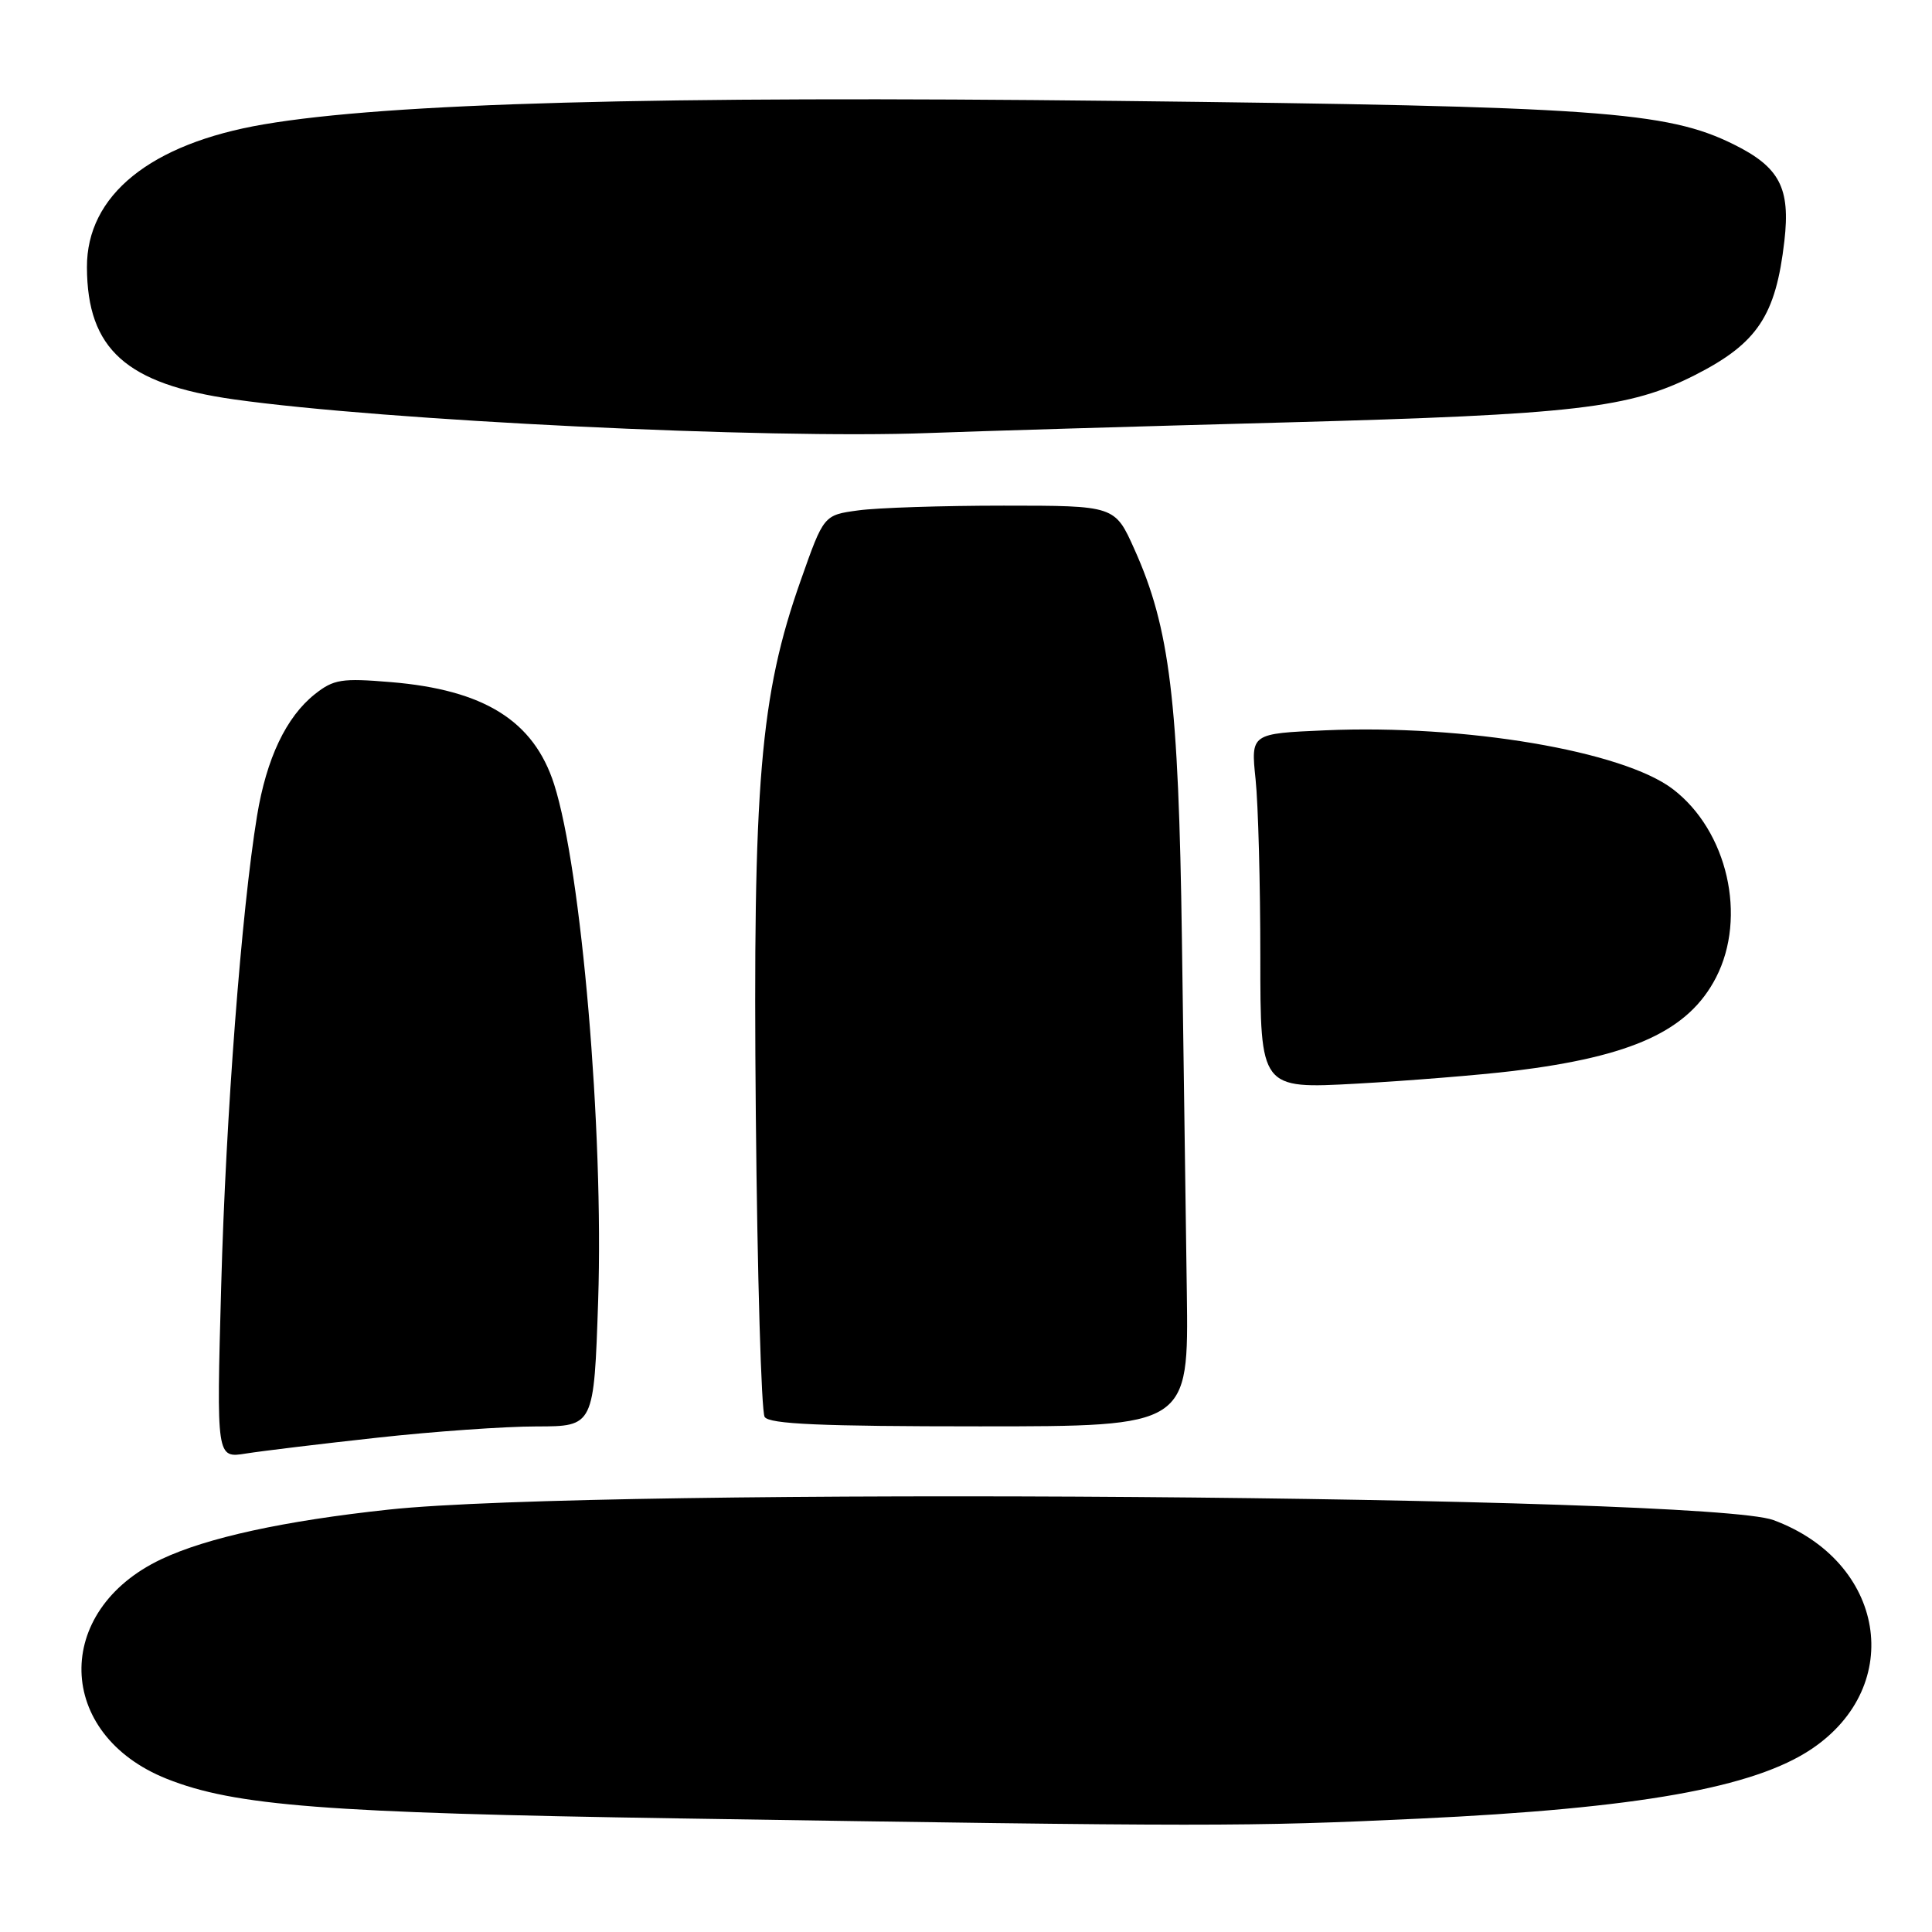 <?xml version="1.0" encoding="UTF-8" standalone="no"?>
<!DOCTYPE svg PUBLIC "-//W3C//DTD SVG 1.1//EN" "http://www.w3.org/Graphics/SVG/1.1/DTD/svg11.dtd" >
<svg xmlns="http://www.w3.org/2000/svg" xmlns:xlink="http://www.w3.org/1999/xlink" version="1.1" viewBox="0 0 256 256">
 <g >
 <path fill="currentColor"
d=" M 188.00 240.98 C 217.04 239.62 232.41 236.89 240.06 231.74 C 252.54 223.33 249.79 206.90 234.99 201.42 C 226.11 198.13 79.49 197.02 51.50 200.03 C 37.63 201.52 27.41 203.75 21.38 206.60 C 6.95 213.42 7.35 229.82 22.09 235.70 C 31.10 239.29 43.15 240.22 90.00 240.95 C 160.27 242.05 165.26 242.05 188.00 240.98 Z  M 50.00 190.50 C 57.42 189.68 66.92 189.01 71.10 189.01 C 78.70 189.00 78.70 189.00 79.26 172.31 C 80.00 149.77 77.05 115.26 73.42 103.91 C 70.72 95.51 64.15 91.40 51.75 90.38 C 45.27 89.84 44.21 90.01 41.72 91.98 C 37.92 95.00 35.31 100.49 34.06 108.10 C 32.00 120.66 29.92 147.86 29.31 170.36 C 28.68 193.23 28.68 193.23 32.59 192.60 C 34.74 192.26 42.58 191.31 50.00 190.50 Z  M 157.26 171.25 C 157.12 161.49 156.83 140.45 156.61 124.50 C 156.17 92.78 155.01 83.22 150.32 72.79 C 147.73 67.00 147.73 67.00 133.00 67.00 C 124.90 67.00 116.23 67.28 113.72 67.63 C 109.15 68.25 109.15 68.25 106.11 76.88 C 100.71 92.14 99.74 103.72 100.15 147.69 C 100.35 169.04 100.88 187.06 101.32 187.75 C 101.93 188.70 108.75 189.00 129.81 189.00 C 157.50 189.00 157.50 189.00 157.26 171.25 Z  M 200.50 141.91 C 216.34 139.98 223.74 136.57 227.38 129.53 C 231.52 121.50 228.90 110.08 221.66 104.56 C 215.04 99.51 194.12 95.97 175.62 96.77 C 165.74 97.20 165.74 97.20 166.37 103.25 C 166.72 106.57 167.00 117.17 167.00 126.79 C 167.00 144.29 167.00 144.29 179.75 143.59 C 186.76 143.20 196.10 142.44 200.50 141.91 Z  M 170.50 55.97 C 208.77 54.93 215.95 54.09 224.63 49.68 C 232.87 45.48 235.30 41.84 236.44 31.93 C 237.25 24.90 235.81 22.15 229.74 19.14 C 220.87 14.74 211.66 14.09 148.00 13.37 C 86.92 12.68 51.51 13.65 34.94 16.48 C 19.92 19.04 11.48 25.87 11.52 35.42 C 11.56 46.26 16.72 50.90 31.00 52.92 C 50.89 55.73 101.68 58.19 123.00 57.38 C 129.32 57.14 150.70 56.50 170.50 55.97 Z "/>
</g>
</svg>